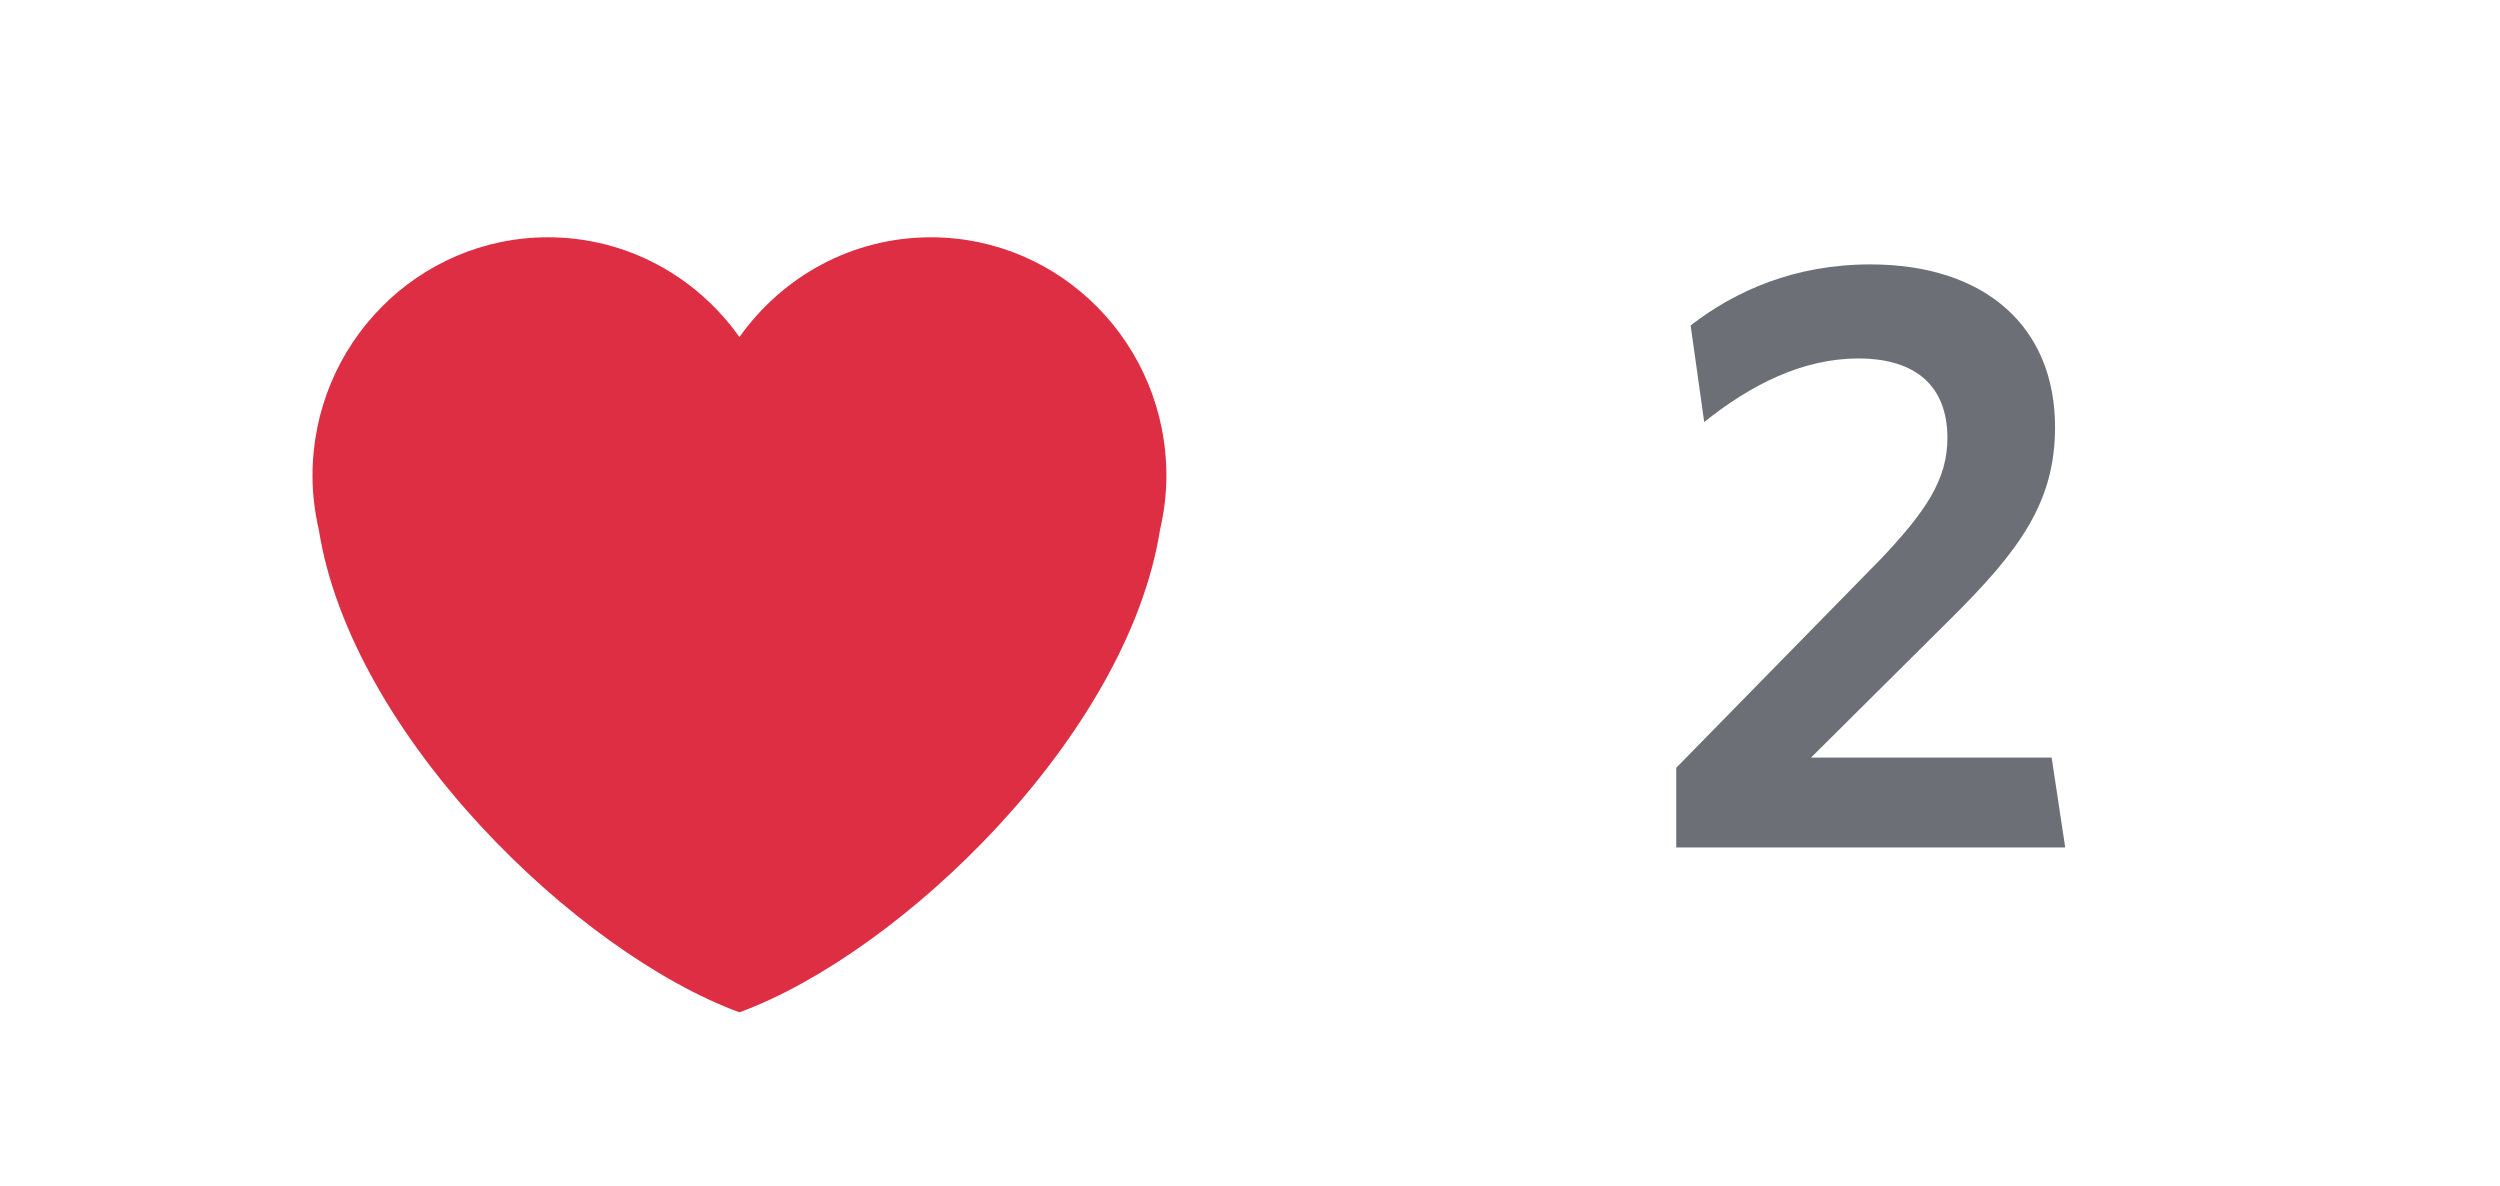 <svg width="59" height="28" viewBox="0 0 59 28" fill="none" xmlns="http://www.w3.org/2000/svg">
<path d="M48.739 20L48.419 17.88H42.739L46.019 14.62C47.679 12.98 48.499 11.84 48.499 10.08C48.499 7.72 46.859 6.24 44.139 6.24C42.359 6.24 40.959 6.86 39.899 7.68L40.219 9.96C41.319 9.08 42.539 8.46 43.859 8.46C45.199 8.46 45.959 9.1 45.959 10.34C45.959 11.32 45.439 12.08 44.399 13.18L39.559 18.12V20H48.739Z" fill="#6C6F76"/>
<path d="M27.527 11.228C27.527 8.12 25.038 5.6 21.968 5.6C20.104 5.6 18.46 6.531 17.451 7.955C16.442 6.531 14.797 5.6 12.934 5.6C9.864 5.6 7.375 8.119 7.375 11.228C7.375 11.669 7.43 12.095 7.525 12.507C8.297 17.362 13.629 22.485 17.451 23.891C21.272 22.485 26.605 17.362 27.376 12.507C27.471 12.096 27.527 11.669 27.527 11.228Z" fill="#DD2E44"/>
</svg>
